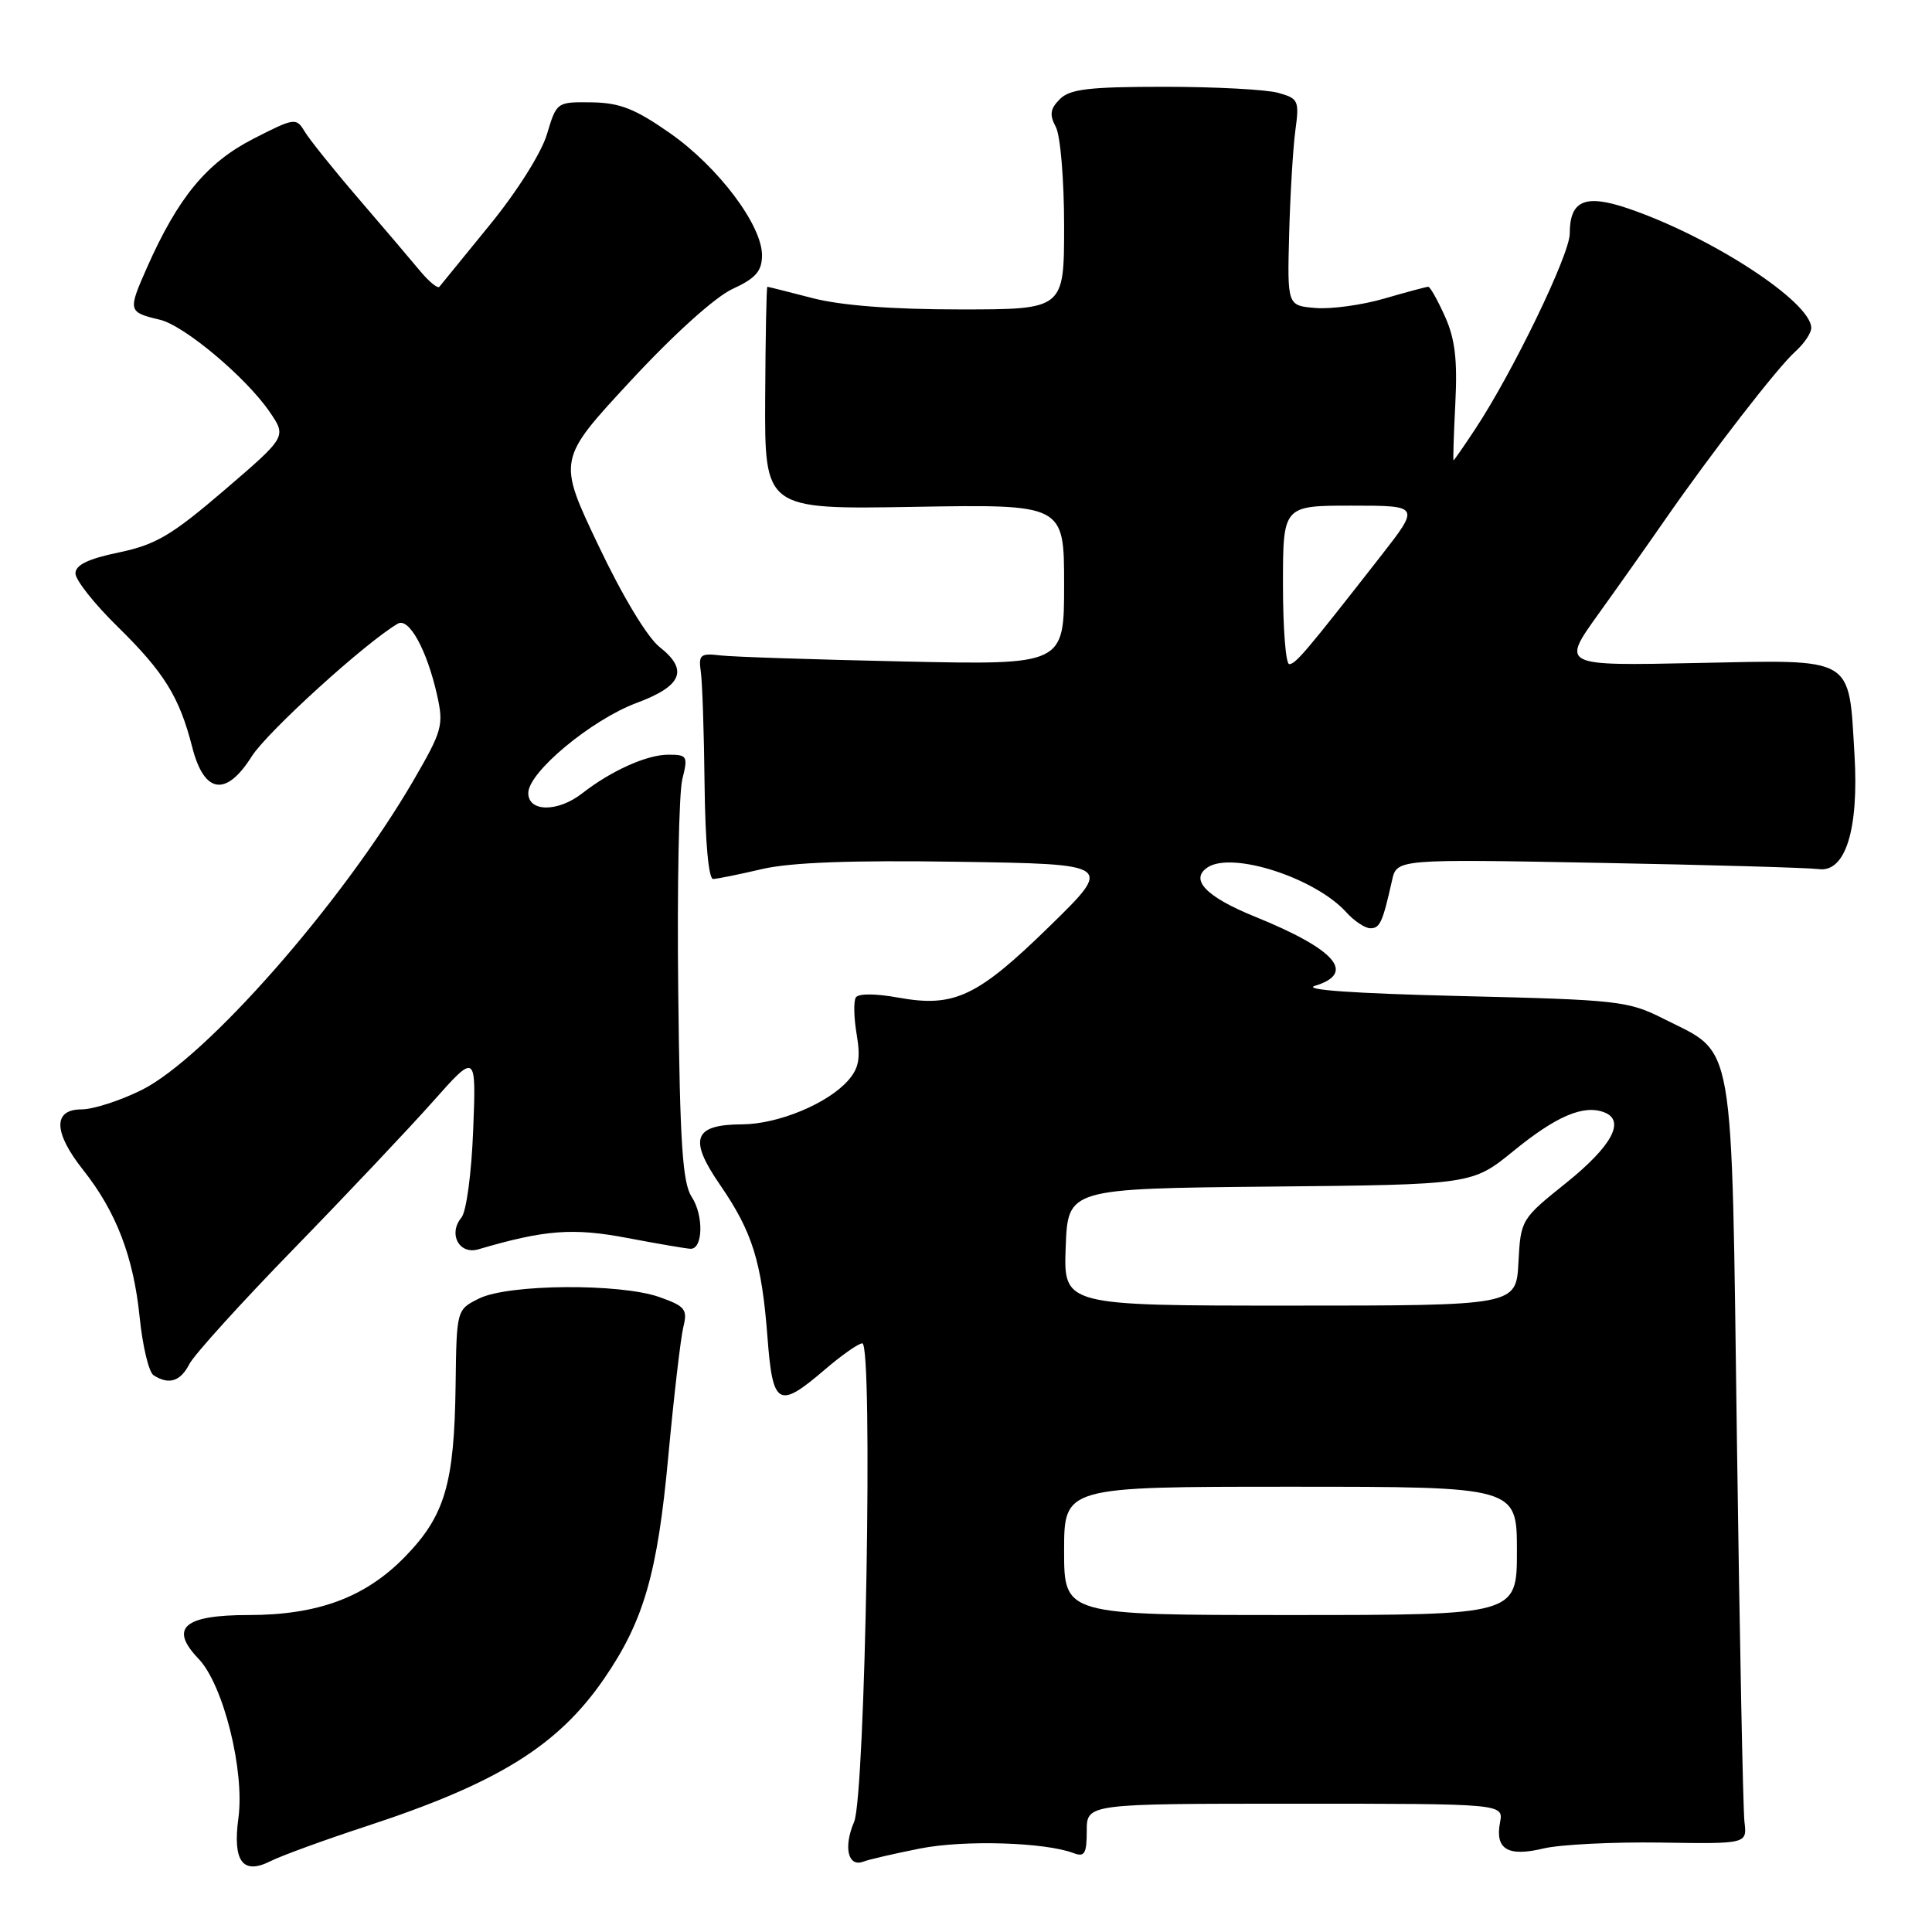 <?xml version="1.0" encoding="UTF-8" standalone="no"?>
<!DOCTYPE svg PUBLIC "-//W3C//DTD SVG 1.1//EN" "http://www.w3.org/Graphics/SVG/1.1/DTD/svg11.dtd" >
<svg xmlns="http://www.w3.org/2000/svg" xmlns:xlink="http://www.w3.org/1999/xlink" version="1.1" viewBox="0 0 256 256">
 <g >
 <path fill="currentColor"
d=" M 48.50 242.00 C 65.95 236.28 73.92 231.34 80.03 222.46 C 85.30 214.80 87.12 208.51 88.55 193.00 C 89.29 185.03 90.19 177.31 90.54 175.86 C 91.13 173.49 90.80 173.08 87.35 171.86 C 82.14 170.03 67.36 170.14 63.50 172.05 C 60.50 173.53 60.50 173.53 60.37 183.51 C 60.20 196.62 58.96 200.83 53.67 206.27 C 48.44 211.65 42.14 214.00 32.94 214.00 C 24.35 214.00 22.39 215.71 26.31 219.80 C 29.59 223.22 32.44 234.61 31.59 240.90 C 30.81 246.66 32.17 248.47 35.85 246.61 C 37.31 245.88 43.00 243.80 48.50 242.00 Z  M 121.95 244.93 C 127.80 243.78 138.50 244.11 142.26 245.55 C 143.71 246.10 144.00 245.62 144.00 242.61 C 144.00 239.00 144.00 239.00 171.62 239.00 C 199.23 239.00 199.23 239.00 198.76 241.49 C 198.08 245.04 199.81 246.07 204.53 244.93 C 206.72 244.41 213.68 244.06 220.00 244.15 C 231.50 244.33 231.50 244.33 231.15 241.41 C 230.96 239.81 230.51 217.04 230.15 190.82 C 229.41 136.50 229.99 139.82 220.45 135.00 C 215.74 132.62 214.44 132.48 193.50 131.98 C 179.40 131.64 172.49 131.16 174.25 130.62 C 179.73 128.95 176.99 125.80 166.26 121.45 C 159.82 118.84 157.61 116.54 160.00 114.94 C 163.25 112.76 174.27 116.32 178.40 120.89 C 179.45 122.05 180.88 123.00 181.59 123.00 C 182.85 123.00 183.21 122.20 184.45 116.67 C 185.08 113.83 185.08 113.83 211.79 114.33 C 226.48 114.60 239.61 114.98 240.98 115.16 C 244.53 115.65 246.32 109.93 245.73 100.00 C 244.94 86.86 245.90 87.42 224.88 87.85 C 206.87 88.23 206.87 88.23 211.80 81.36 C 214.51 77.59 218.47 71.98 220.61 68.89 C 226.75 60.04 235.54 48.68 237.87 46.60 C 239.04 45.55 240.00 44.14 240.00 43.46 C 240.00 40.00 226.69 31.33 215.64 27.59 C 210.00 25.69 208.00 26.57 208.00 30.96 C 208.00 33.72 200.43 49.37 195.47 56.86 C 193.97 59.14 192.67 61.00 192.60 61.00 C 192.52 61.00 192.63 57.59 192.84 53.42 C 193.13 47.68 192.80 44.88 191.46 41.92 C 190.49 39.76 189.50 38.00 189.25 38.00 C 189.01 38.00 186.39 38.70 183.43 39.56 C 180.48 40.42 176.38 40.98 174.32 40.81 C 170.57 40.50 170.57 40.50 170.82 31.00 C 170.96 25.77 171.33 19.61 171.64 17.30 C 172.18 13.33 172.05 13.05 169.36 12.30 C 167.79 11.86 161.00 11.50 154.29 11.50 C 144.32 11.50 141.77 11.80 140.44 13.13 C 139.15 14.42 139.04 15.20 139.90 16.82 C 140.51 17.95 141.00 23.81 141.00 29.93 C 141.00 41.00 141.00 41.00 127.21 41.00 C 118.18 41.00 111.43 40.48 107.66 39.50 C 104.49 38.68 101.80 38.00 101.68 38.00 C 101.56 38.00 101.43 44.64 101.39 52.75 C 101.32 67.50 101.32 67.50 121.16 67.16 C 141.00 66.82 141.00 66.82 141.00 77.46 C 141.00 88.11 141.00 88.11 119.75 87.65 C 108.06 87.40 97.15 87.04 95.50 86.85 C 92.80 86.53 92.54 86.75 92.86 89.00 C 93.06 90.38 93.29 97.12 93.36 104.00 C 93.45 111.60 93.89 116.49 94.50 116.47 C 95.05 116.45 97.97 115.86 101.00 115.15 C 104.79 114.27 112.88 113.97 127.00 114.19 C 147.50 114.50 147.50 114.50 139.08 122.73 C 129.50 132.09 126.44 133.53 119.04 132.19 C 116.01 131.64 113.73 131.63 113.40 132.17 C 113.09 132.67 113.14 134.88 113.52 137.10 C 114.05 140.26 113.80 141.57 112.35 143.20 C 109.64 146.25 103.10 148.95 98.37 148.98 C 91.89 149.01 91.20 150.89 95.41 157.00 C 99.71 163.26 100.93 167.17 101.70 177.25 C 102.39 186.32 103.15 186.74 109.27 181.50 C 111.52 179.57 113.76 178.00 114.26 178.00 C 115.70 178.00 114.67 237.92 113.17 241.42 C 111.73 244.77 112.37 247.46 114.41 246.67 C 115.17 246.38 118.57 245.60 121.95 244.93 Z  M 25.09 180.75 C 25.72 179.51 31.94 172.65 38.90 165.50 C 45.86 158.35 54.15 149.57 57.33 146.00 C 63.10 139.50 63.10 139.50 62.70 149.71 C 62.48 155.45 61.80 160.54 61.14 161.34 C 59.35 163.49 60.84 166.29 63.39 165.54 C 72.20 162.95 75.93 162.67 83.13 164.04 C 87.18 164.81 90.95 165.45 91.50 165.47 C 93.16 165.52 93.26 161.04 91.65 158.59 C 90.44 156.73 90.09 151.52 89.87 131.40 C 89.71 117.70 89.96 105.04 90.41 103.25 C 91.18 100.19 91.07 100.00 88.56 100.00 C 85.71 100.00 80.99 102.12 77.12 105.14 C 73.90 107.64 70.00 107.61 70.00 105.08 C 70.00 102.33 78.35 95.38 84.36 93.14 C 90.38 90.90 91.26 88.78 87.42 85.75 C 85.78 84.47 82.48 78.99 79.28 72.25 C 73.88 60.91 73.88 60.91 83.53 50.50 C 89.26 44.31 94.75 39.36 97.06 38.29 C 100.13 36.88 100.95 35.94 100.97 33.86 C 101.01 29.88 95.20 22.14 88.77 17.64 C 84.15 14.41 82.14 13.62 78.40 13.56 C 73.77 13.50 73.75 13.52 72.47 17.80 C 71.73 20.27 68.49 25.41 64.90 29.80 C 61.45 34.04 58.44 37.73 58.22 38.00 C 58.00 38.27 56.85 37.33 55.66 35.90 C 54.47 34.46 50.80 30.15 47.50 26.31 C 44.20 22.47 40.98 18.46 40.36 17.41 C 39.25 15.57 39.02 15.60 33.55 18.40 C 27.38 21.57 23.59 26.16 19.46 35.49 C 16.93 41.22 16.96 41.36 21.20 42.37 C 24.43 43.14 32.62 50.02 35.74 54.59 C 37.98 57.87 37.98 57.87 29.74 64.94 C 22.73 70.95 20.64 72.18 15.75 73.20 C 11.67 74.05 10.00 74.86 10.00 75.98 C 10.00 76.86 12.51 80.03 15.58 83.03 C 21.76 89.10 23.77 92.34 25.47 99.00 C 27.05 105.18 29.95 105.63 33.36 100.22 C 35.41 96.98 48.44 85.13 52.71 82.64 C 54.18 81.78 56.56 86.09 57.91 92.08 C 58.81 96.10 58.62 96.81 54.77 103.44 C 45.36 119.61 27.31 140.17 18.77 144.43 C 15.93 145.84 12.35 147.00 10.80 147.00 C 6.99 147.00 7.07 150.04 11.02 155.03 C 15.39 160.54 17.69 166.53 18.50 174.50 C 18.89 178.35 19.72 181.83 20.35 182.23 C 22.38 183.53 23.90 183.06 25.09 180.75 Z  M 141.00 205.50 C 141.00 197.00 141.00 197.00 171.00 197.00 C 201.00 197.00 201.00 197.00 201.00 205.50 C 201.00 214.00 201.00 214.00 171.00 214.00 C 141.00 214.00 141.00 214.00 141.00 205.50 Z  M 141.21 165.25 C 141.50 157.50 141.50 157.50 168.28 157.23 C 195.07 156.97 195.07 156.97 200.56 152.50 C 206.22 147.88 209.84 146.34 212.57 147.39 C 215.42 148.48 213.59 151.87 207.50 156.76 C 201.55 161.53 201.50 161.62 201.20 167.29 C 200.90 173.00 200.90 173.00 170.91 173.00 C 140.92 173.00 140.92 173.00 141.21 165.25 Z  M 170.00 77.50 C 170.00 67.00 170.00 67.00 179.09 67.00 C 188.18 67.00 188.18 67.00 182.91 73.75 C 173.03 86.39 171.67 88.00 170.83 88.00 C 170.37 88.00 170.00 83.28 170.00 77.50 Z "/>
</g>
</svg>